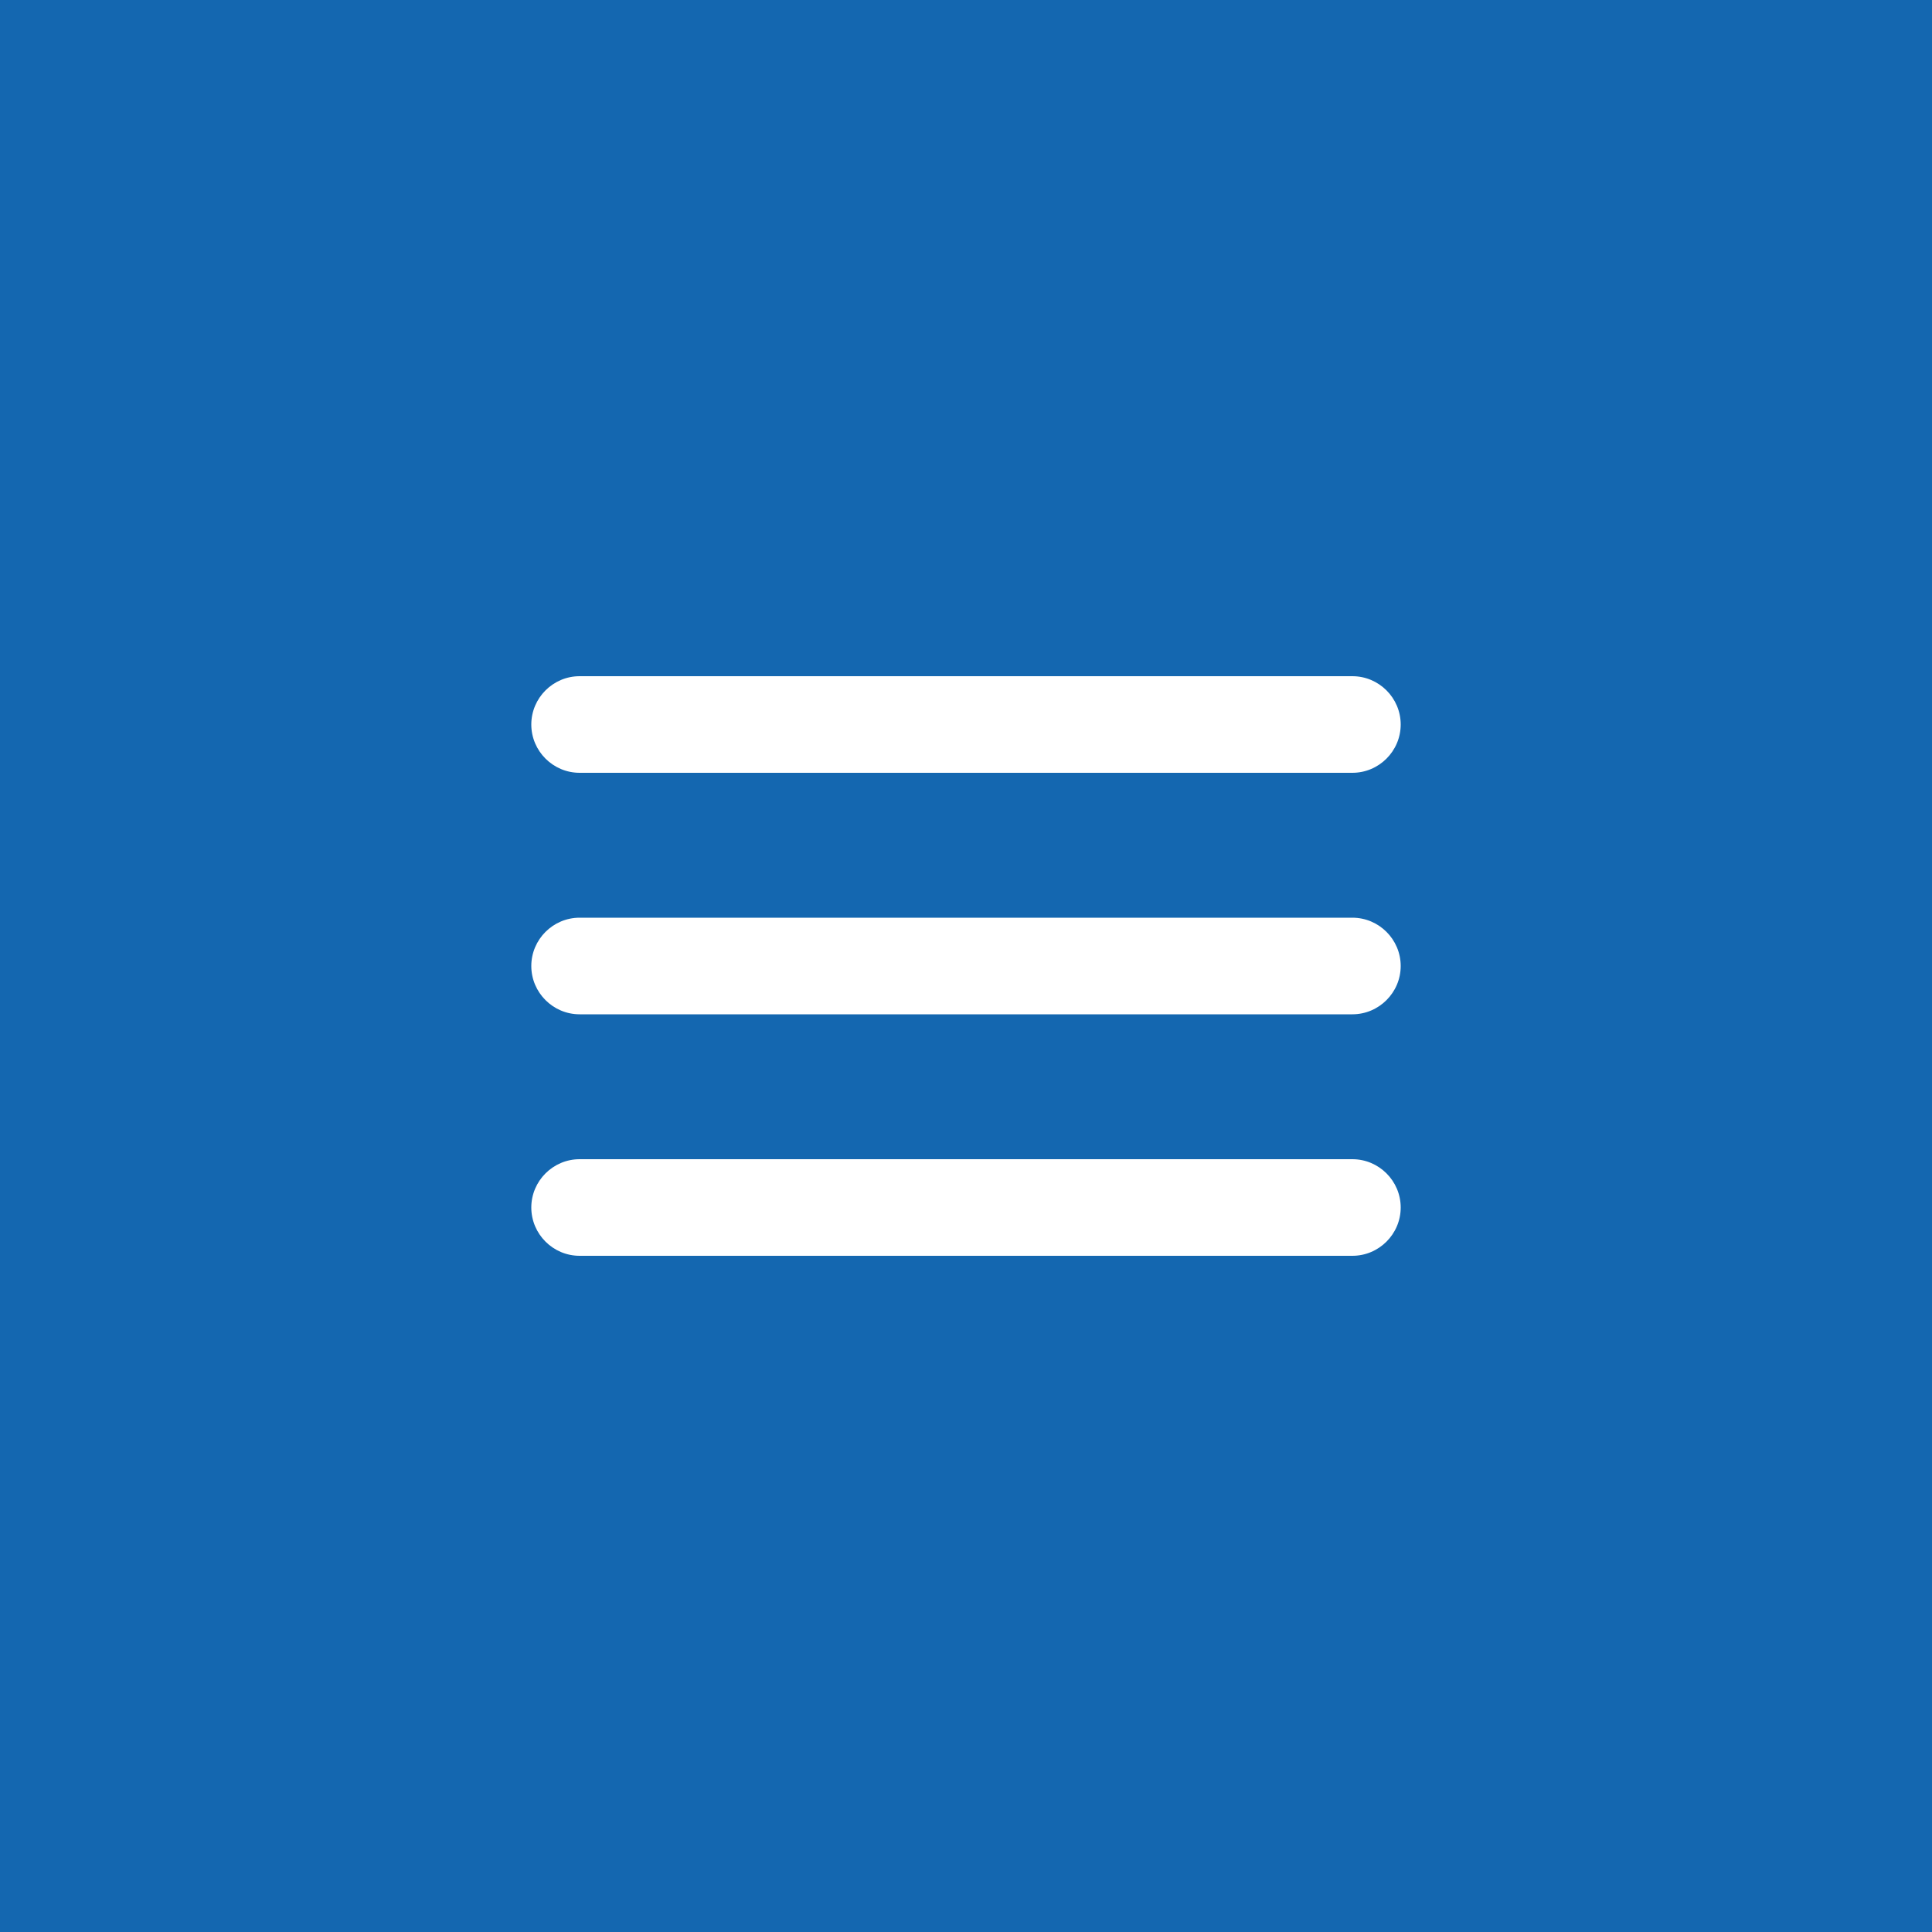 <svg width="60" height="60" viewBox="0 0 60 60" fill="none" xmlns="http://www.w3.org/2000/svg">
<rect width="60" height="60" fill="#1467B0"/>
<path d="M18 39H42C42.825 39 43.5 38.325 43.5 37.5C43.5 36.675 42.825 36 42 36H18C17.175 36 16.5 36.675 16.5 37.5C16.5 38.325 17.175 39 18 39ZM18 31.5H42C42.825 31.5 43.5 30.825 43.5 30C43.5 29.175 42.825 28.5 42 28.5H18C17.175 28.5 16.5 29.175 16.5 30C16.5 30.825 17.175 31.5 18 31.5ZM16.5 22.5C16.5 23.325 17.175 24 18 24H42C42.825 24 43.5 23.325 43.5 22.5C43.5 21.675 42.825 21 42 21H18C17.175 21 16.5 21.675 16.5 22.5Z" fill="white"/>
</svg>
